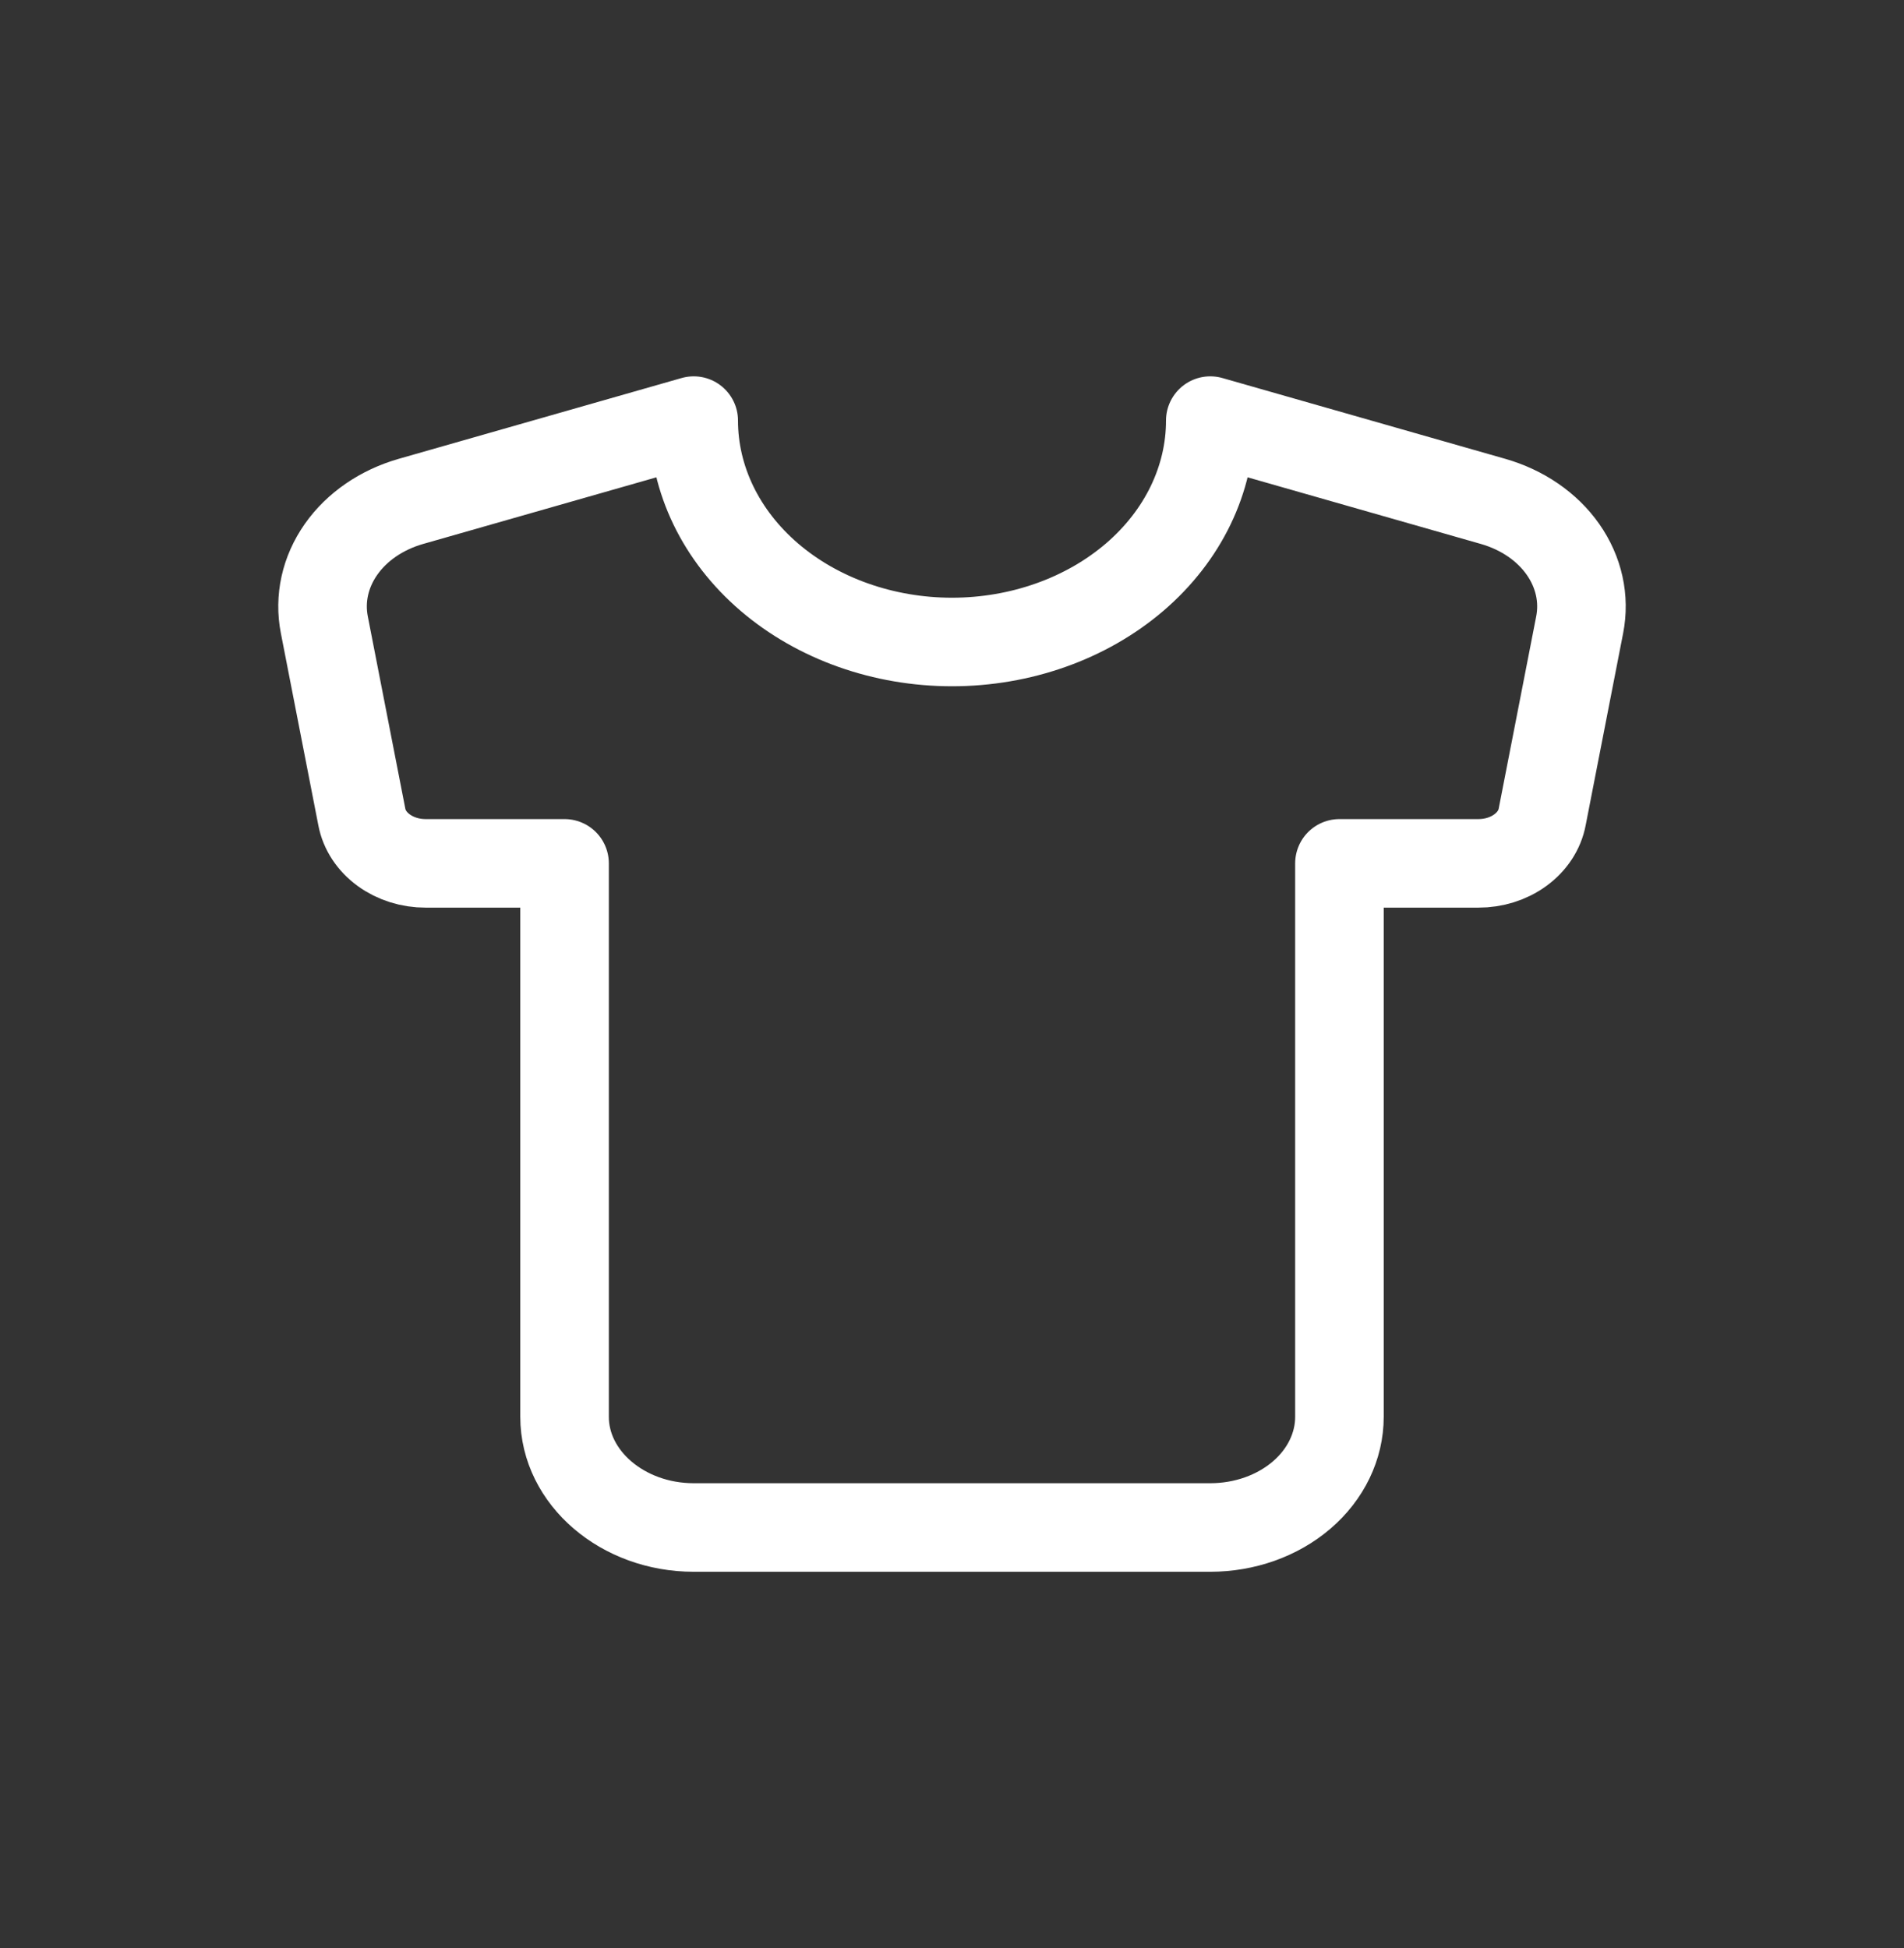 <svg width="43" height="44" viewBox="0 0 43 44" fill="none" xmlns="http://www.w3.org/2000/svg">
<rect x="0" y="0" width="43" height="44" fill="#333333" stroke="none"/>
<path d="M33.721 11.325L27.333 9.5C27.333 10.826 26.719 12.098 25.625 13.036C24.531 13.973 23.047 14.5 21.5 14.5C19.953 14.5 18.469 13.973 17.375 13.036C16.281 12.098 15.667 10.826 15.667 9.5L9.279 11.325C8.619 11.514 8.059 11.898 7.701 12.409C7.343 12.92 7.209 13.524 7.325 14.113L8.171 18.45C8.226 18.744 8.402 19.011 8.667 19.203C8.932 19.396 9.268 19.501 9.615 19.5H12.75V32C12.75 33.375 14.062 34.5 15.667 34.5H27.333C28.107 34.5 28.849 34.237 29.396 33.768C29.943 33.299 30.25 32.663 30.25 32V19.5H33.385C33.733 19.501 34.069 19.396 34.333 19.203C34.598 19.011 34.774 18.744 34.829 18.45L35.675 14.113C35.791 13.524 35.657 12.92 35.299 12.409C34.941 11.898 34.381 11.514 33.721 11.325Z" stroke="white" stroke-width="2" stroke-linecap="round" stroke-linejoin="round"/>
</svg>
